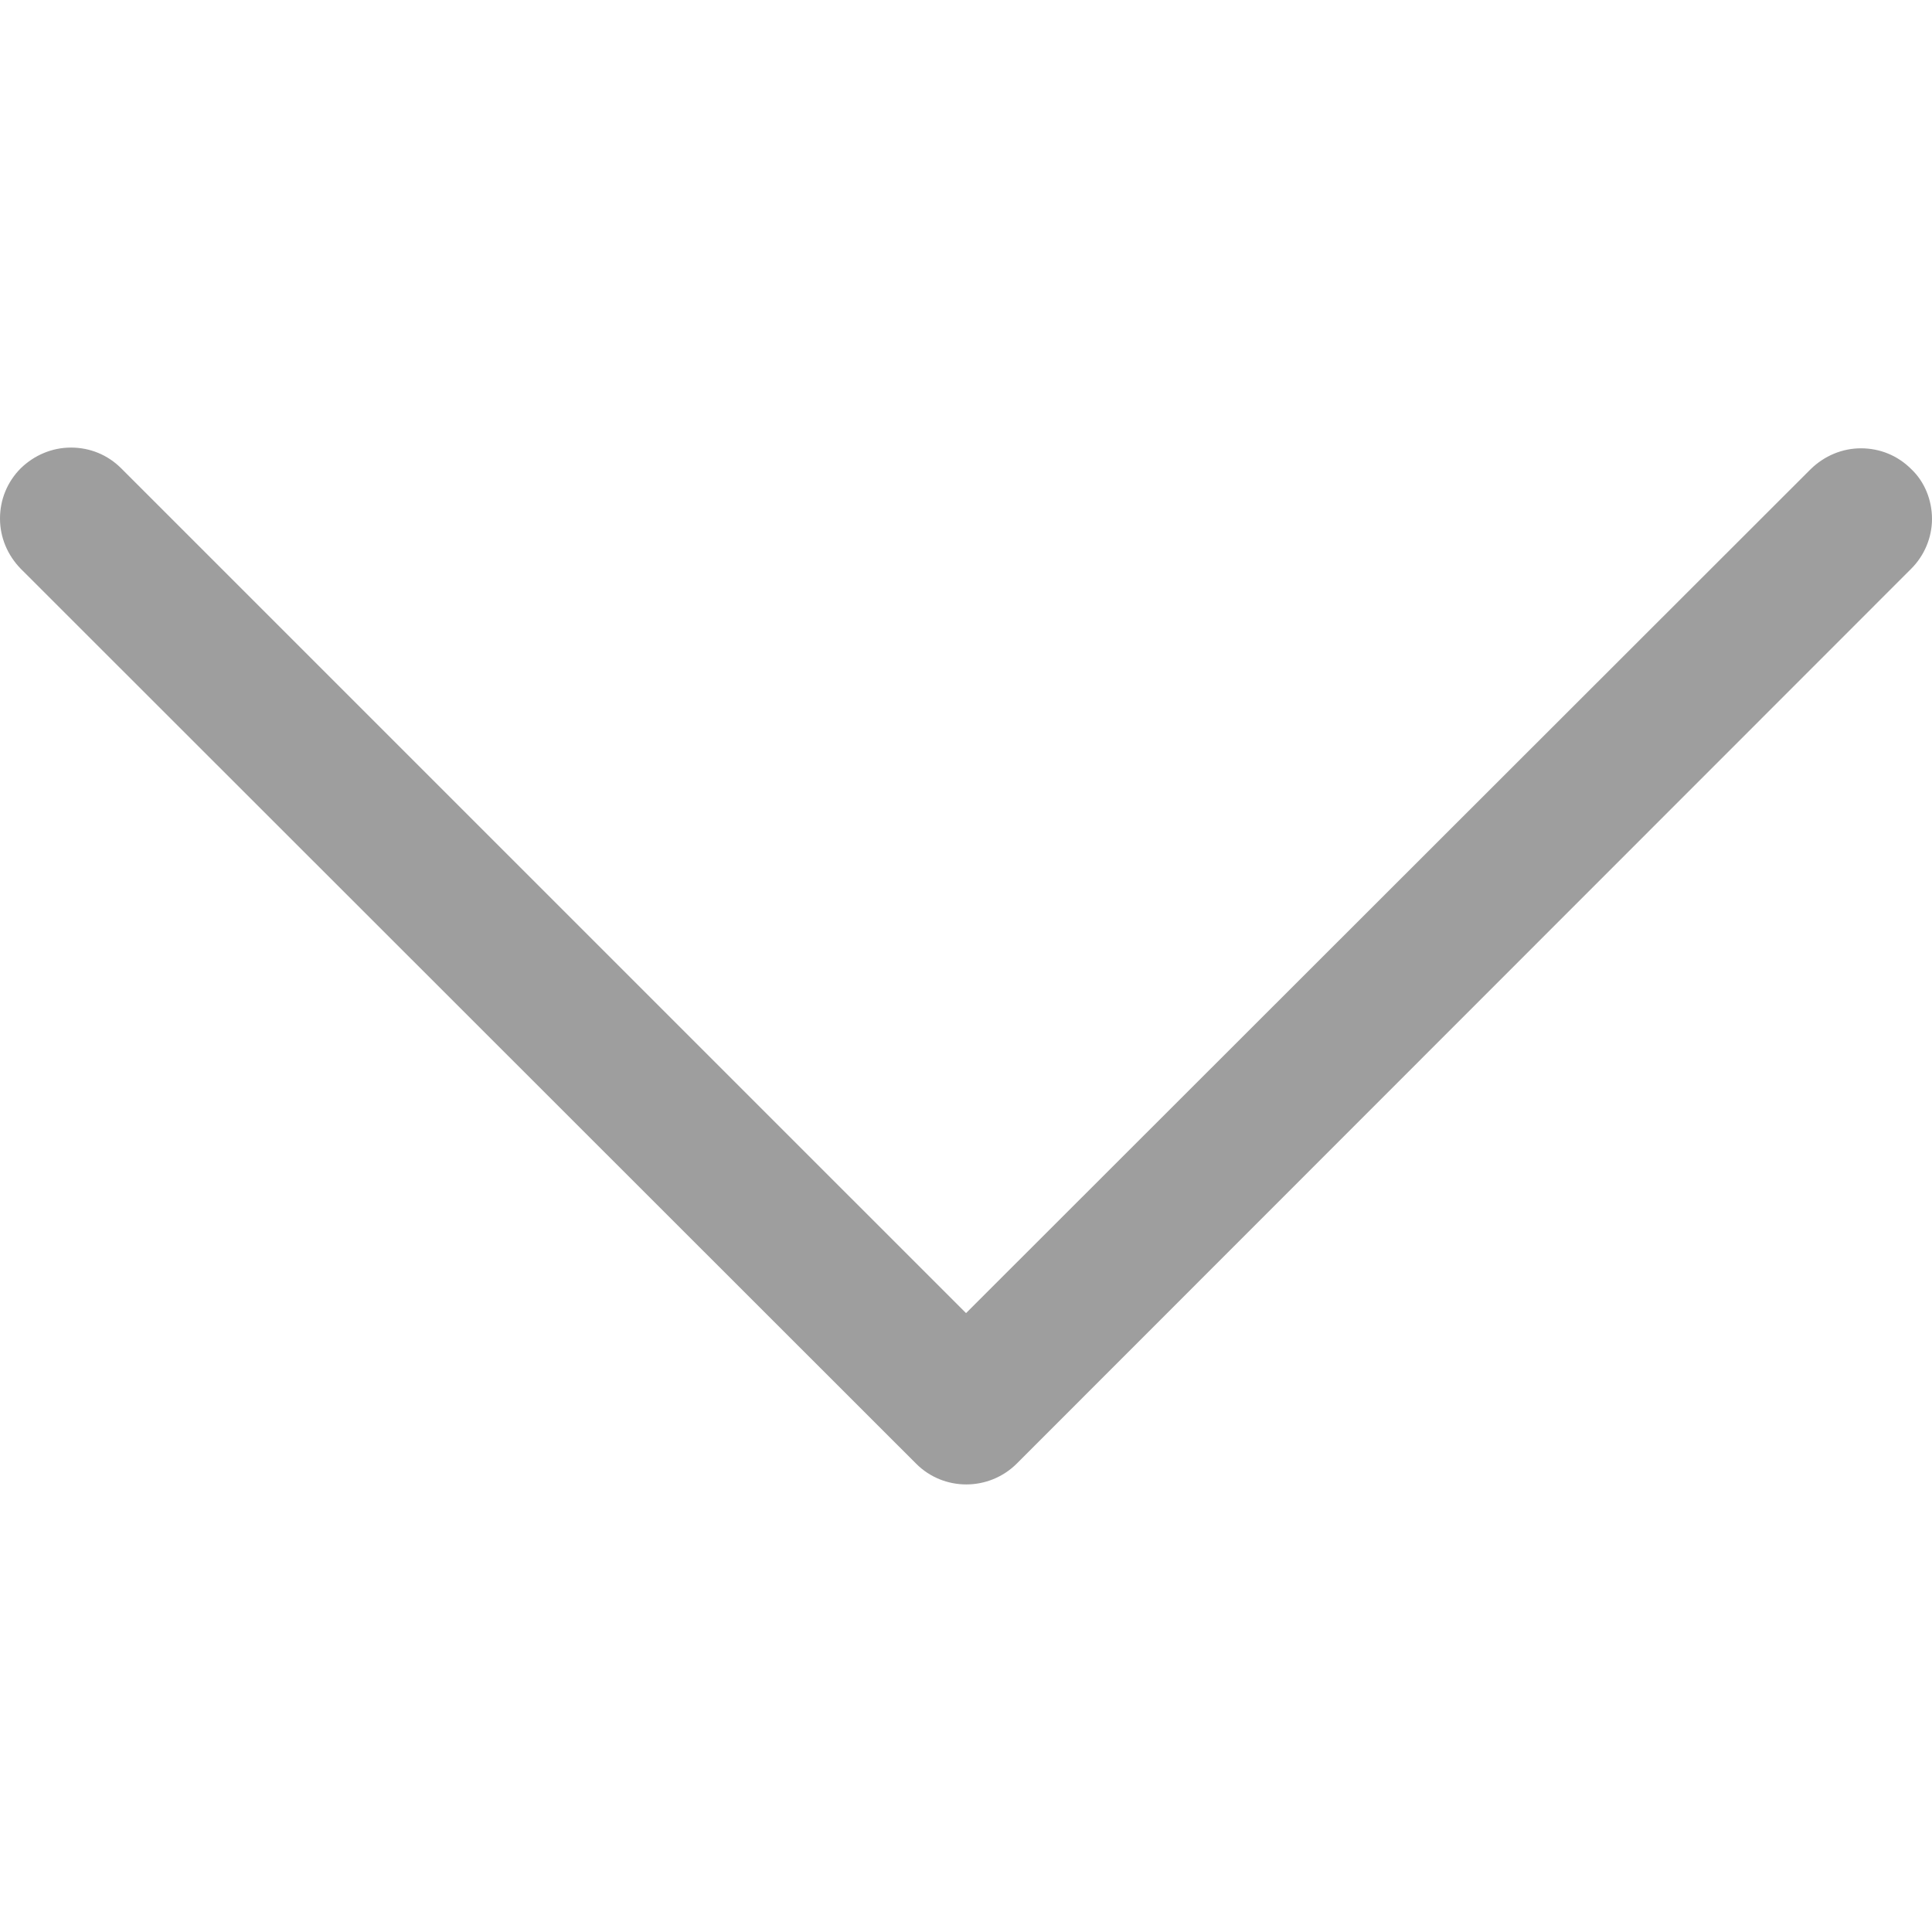 <?xml version="1.0" encoding="utf-8"?>
<!DOCTYPE svg PUBLIC "-//W3C//DTD SVG 1.1//EN" "http://www.w3.org/Graphics/SVG/1.1/DTD/svg11.dtd">
<svg version="1.1" id="Layer_1" xmlns="http://www.w3.org/2000/svg" xmlns:xlink="http://www.w3.org/1999/xlink" x="0px" y="0px"
	 width="512px" height="512px" viewBox="0 0 512 512" enable-background="new 0 0 512 512" xml:space="preserve">
<path fill="#9E9E9E" d="M256.009,347.99L32.112,124.103c-3.586-3.587-8.301-5.492-13.301-5.492s-9.705,1.995-13.319,5.492
	C1.905,127.717,0,132.422,0,137.422s1.995,9.713,5.492,13.301l237.306,237.18c7.308,7.316,19.222,7.316,26.62,0l237.072-237.18
	c3.506-3.498,5.51-8.301,5.51-13.203c0-5.009-1.985-9.91-5.51-13.211c-3.596-3.605-8.301-5.502-13.311-5.502
	c-5.008,0-9.695,2.004-13.309,5.502L256.009,347.99z"/>
</svg>
